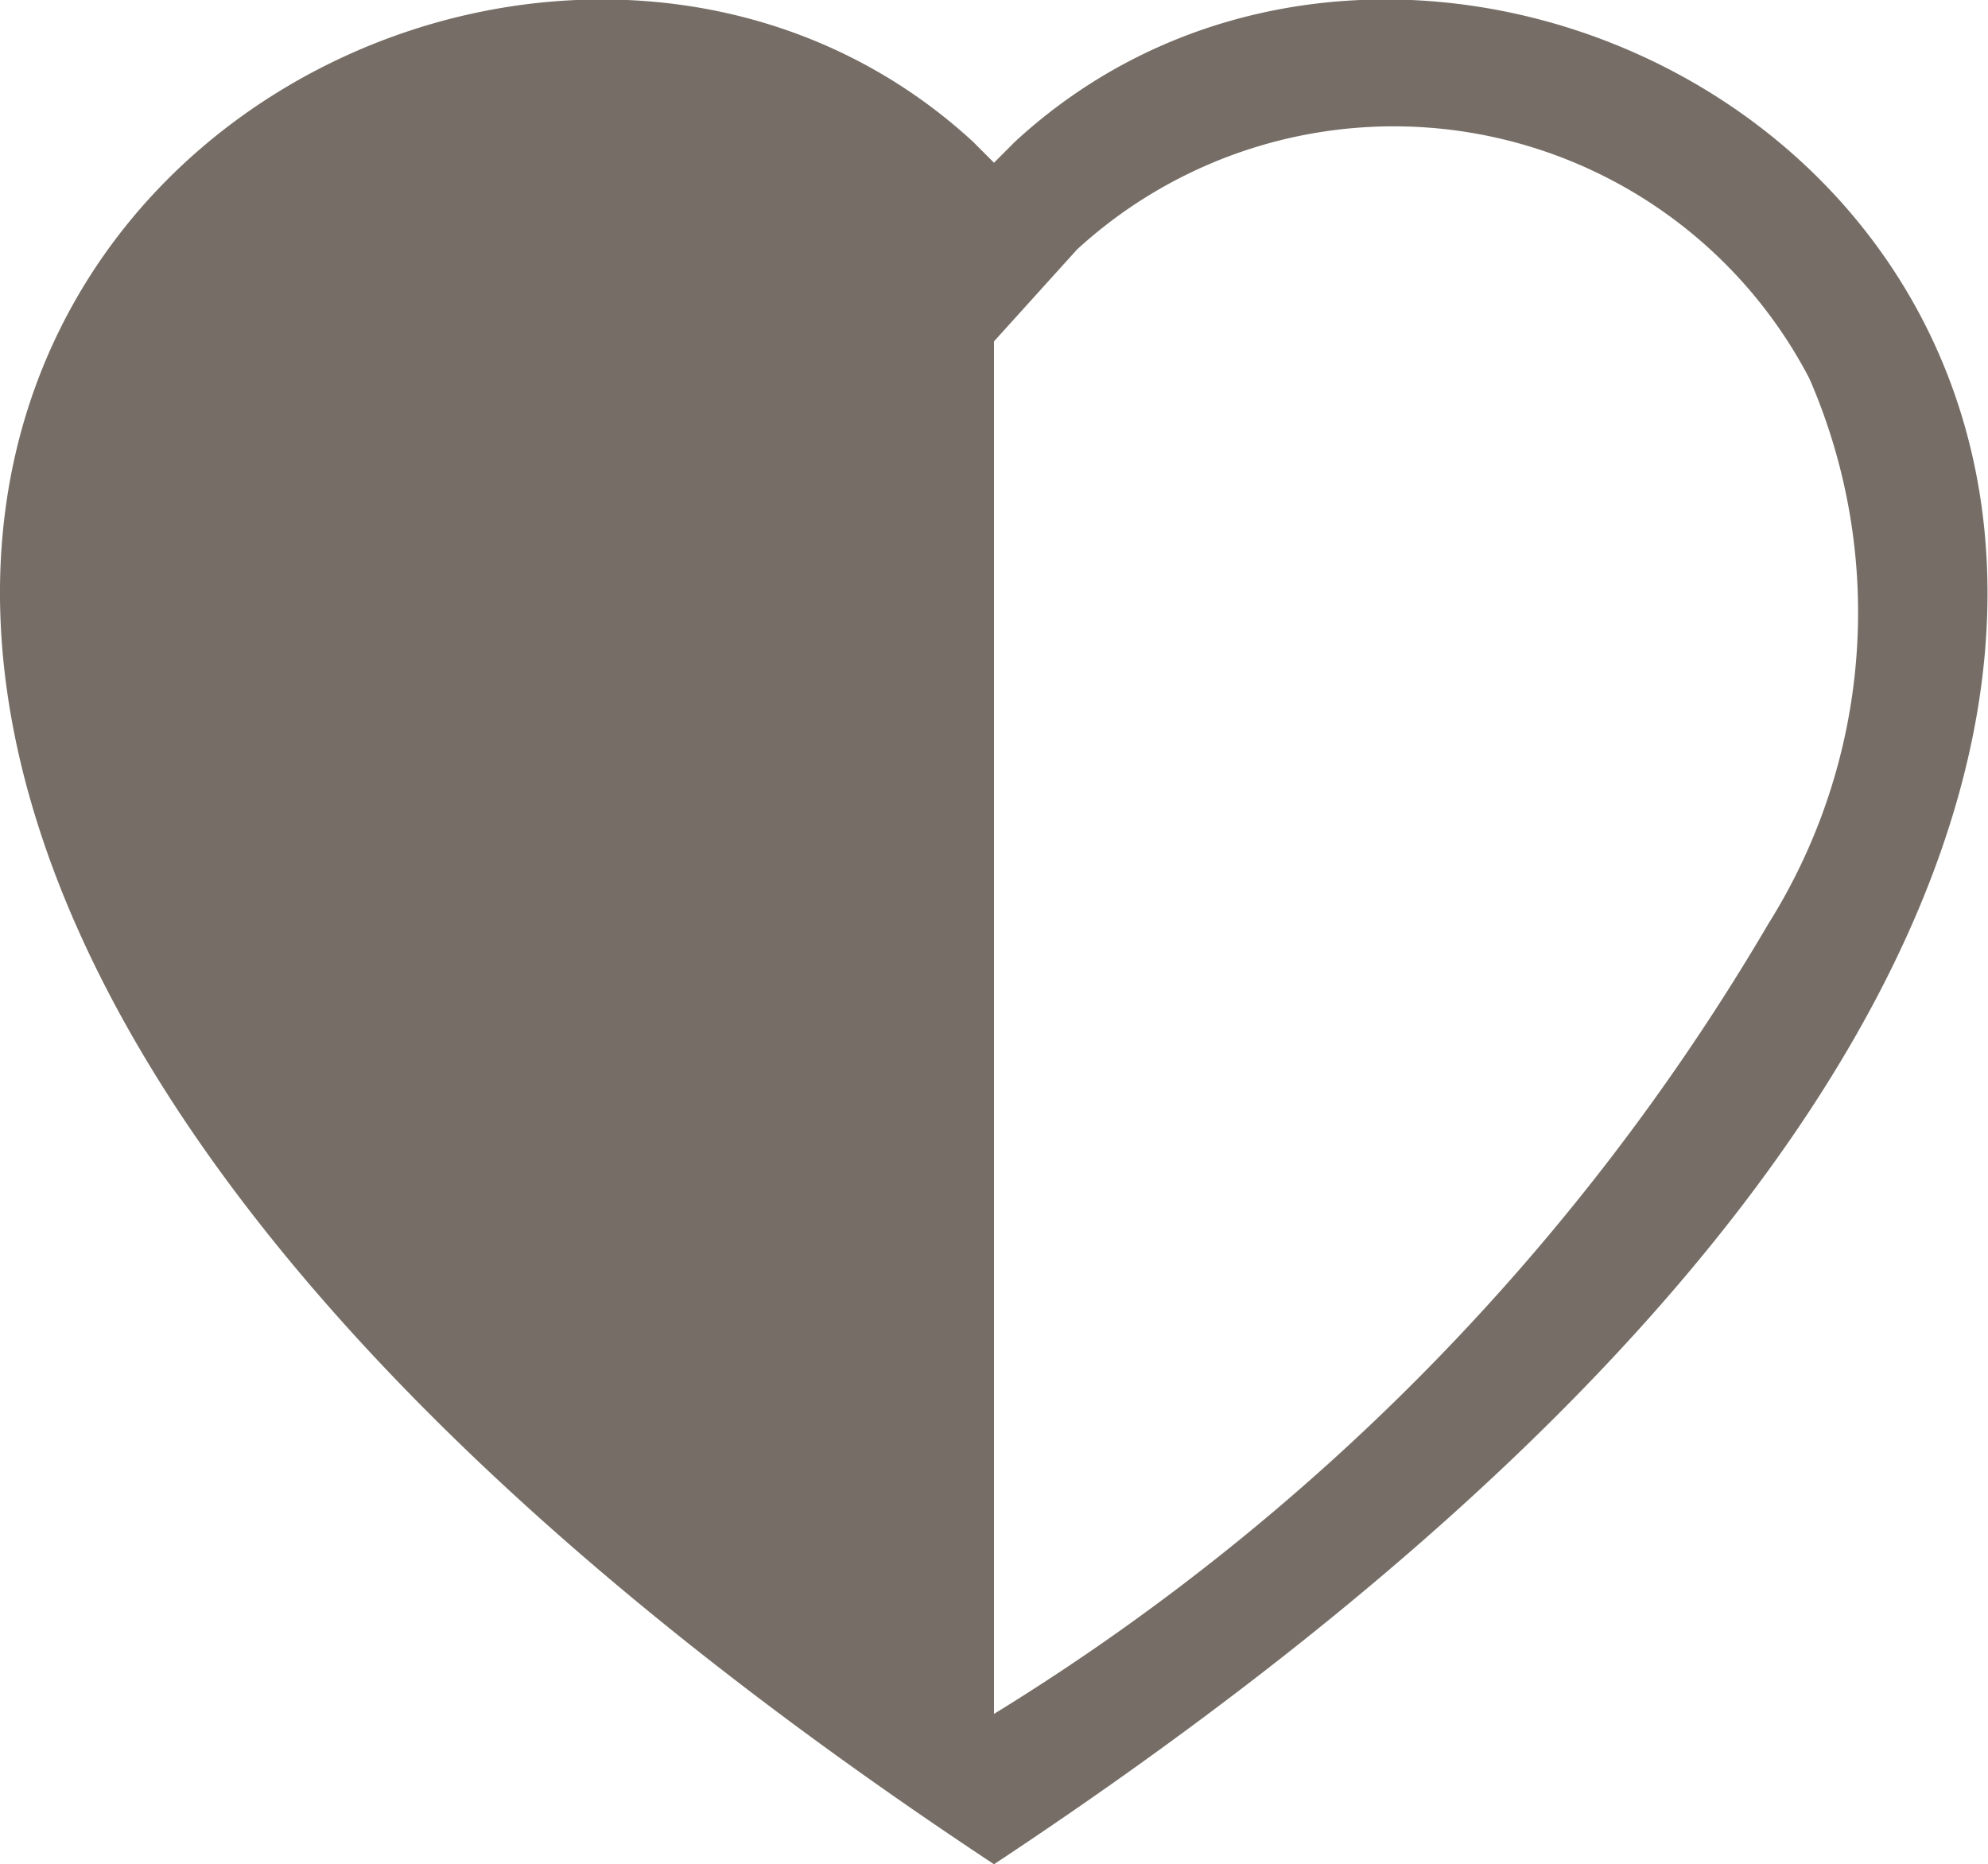 <svg xmlns="http://www.w3.org/2000/svg" viewBox="0 0 11.24 10.54"><defs><style>.cls-1{fill:#766e66;}</style></defs><g id="Calque_2" data-name="Calque 2"><g id="Calque_1-2" data-name="Calque 1"><path id="heart" class="cls-1" d="M5.62,1.93V9.69A12.91,12.91,0,0,0,10,5.22a3.31,3.31,0,0,0,.23-3.08,2.65,2.65,0,0,0-4.14-.73Zm0,8.61C-5.15,3.42,2.3-2.14,5.5.8l.12.12L5.74.8C8.93-2.14,16.39,3.42,5.62,10.54Z"/></g></g></svg>